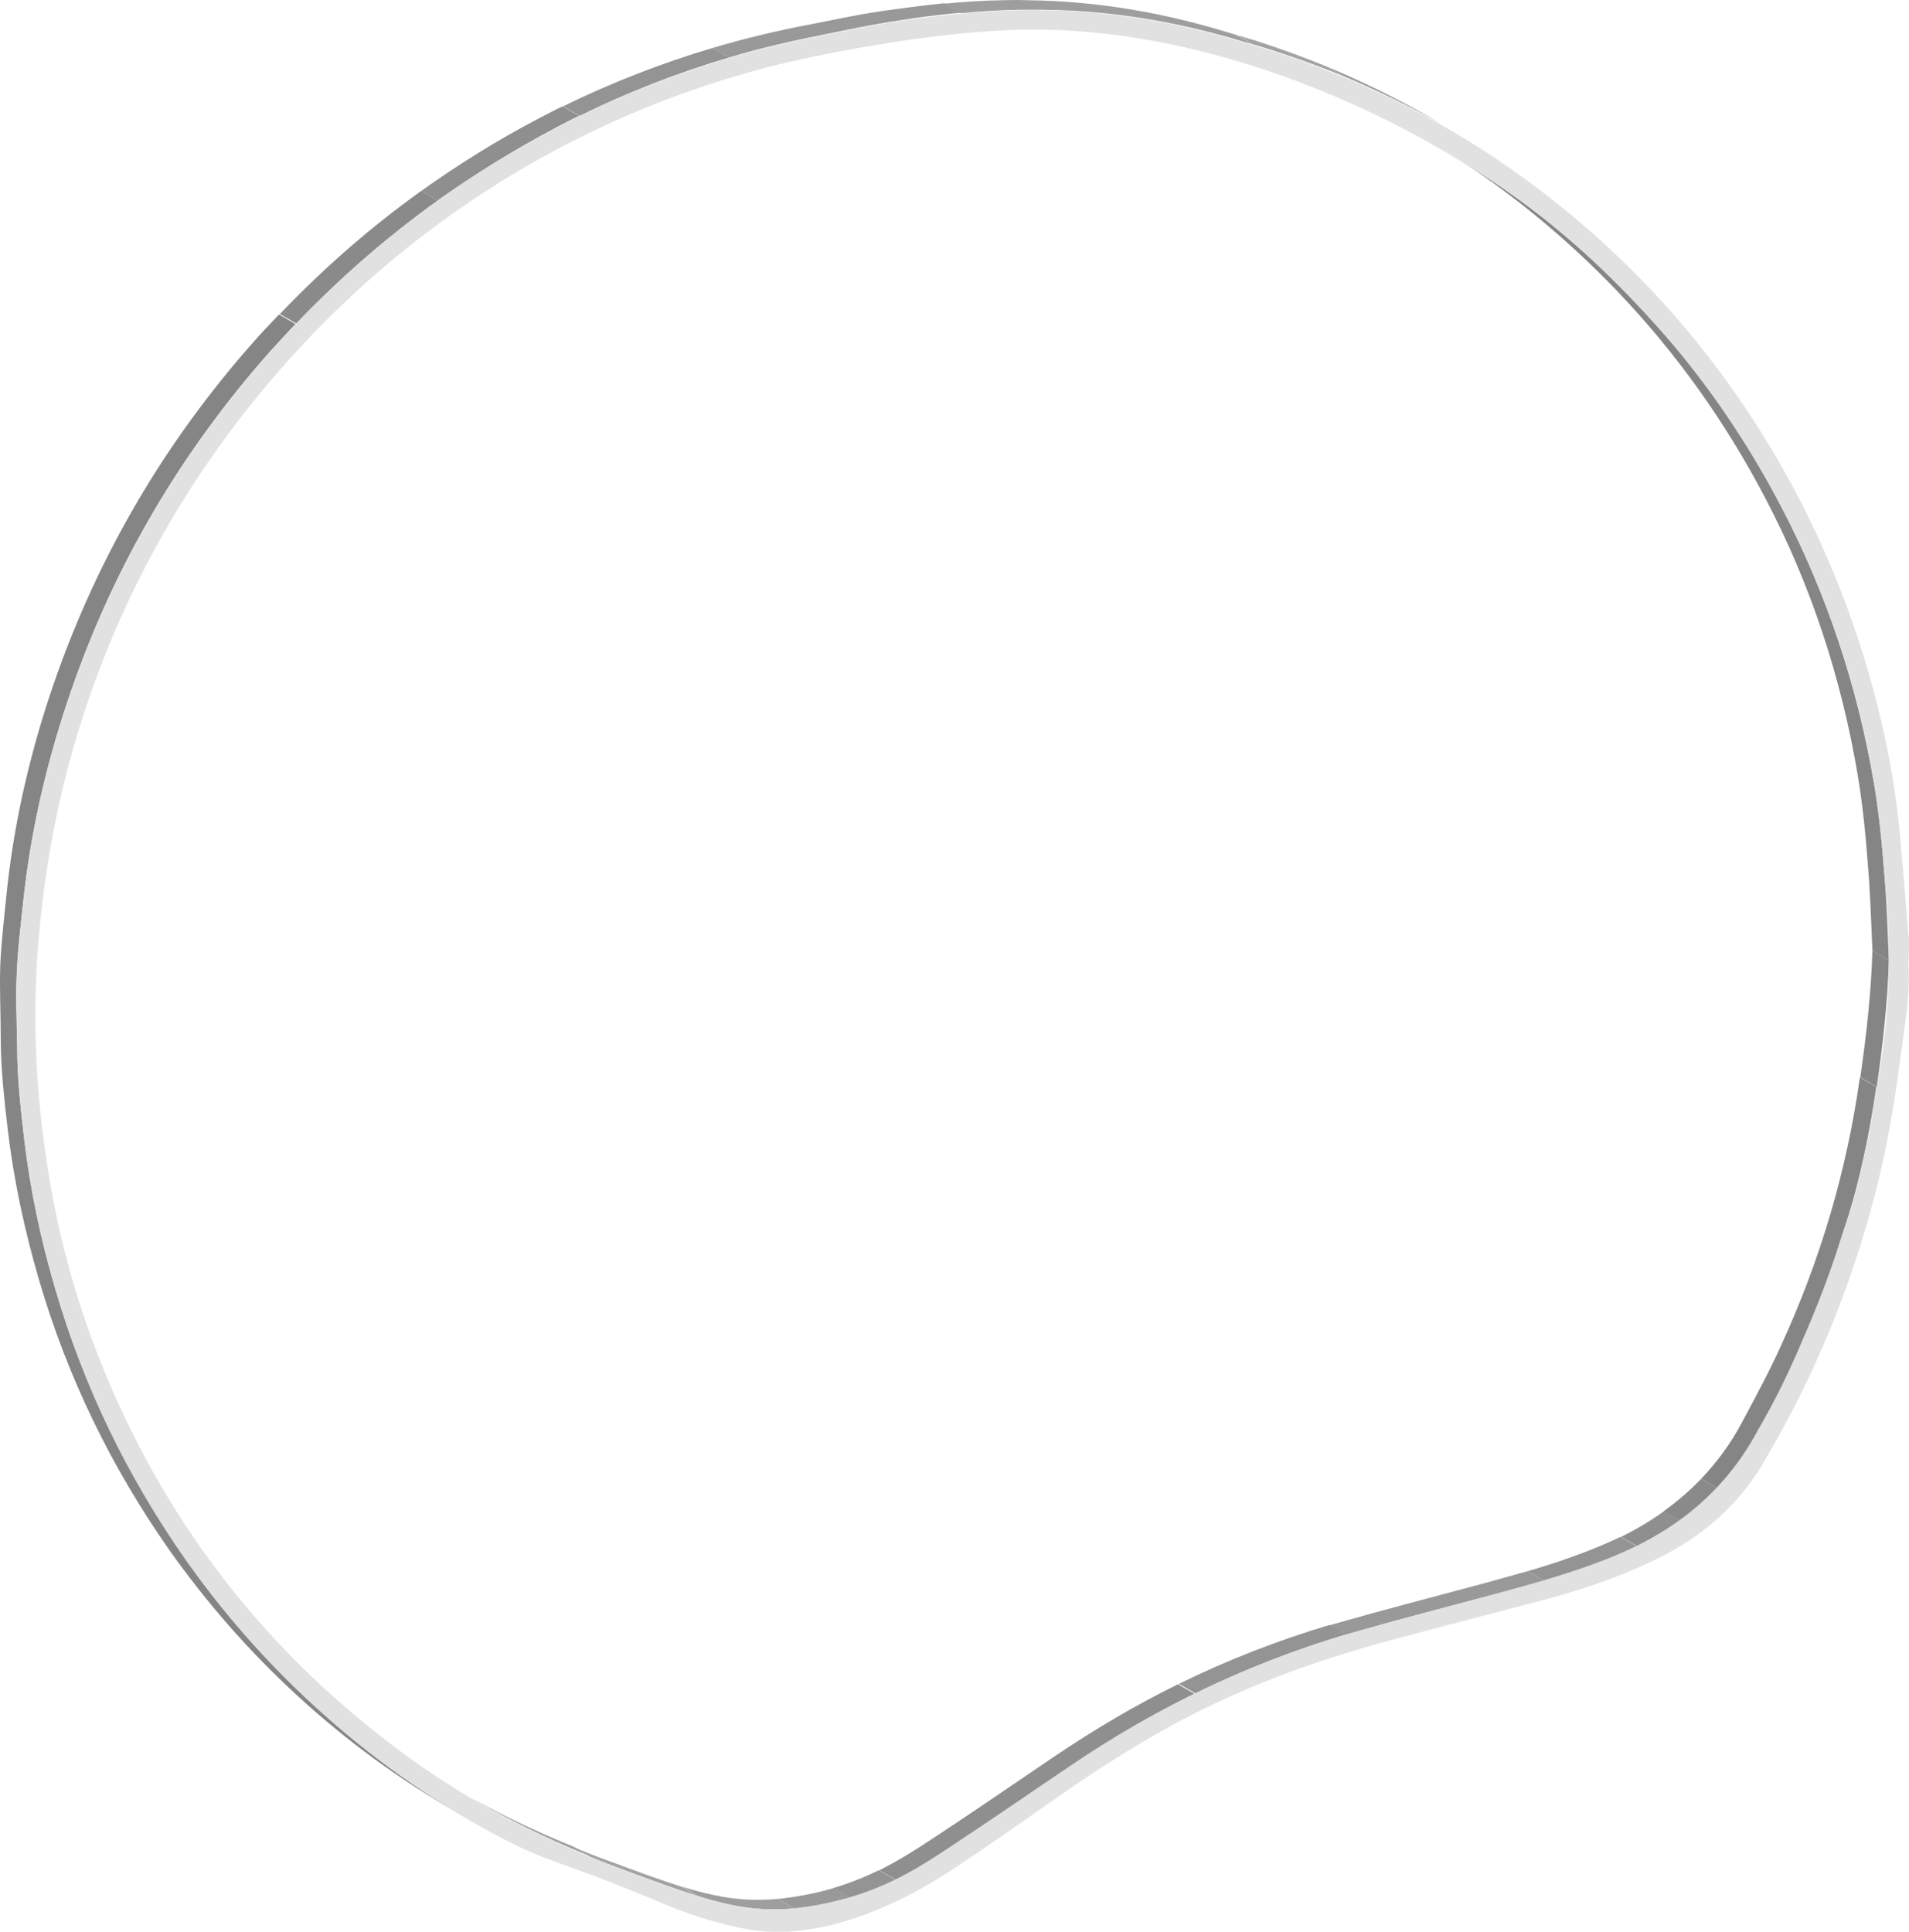 <svg width="1081" height="1094" viewBox="0 0 1081 1094" fill="none" xmlns="http://www.w3.org/2000/svg">
<path d="M1062.74 615.463L1053.41 610.063C1056.85 586.254 1059.55 562.445 1060.29 538.39L1069.61 543.79C1068.88 567.845 1066.18 591.654 1062.74 615.463Z" fill="#858585"/>
<path d="M1069.61 543.79L1060.29 538.39C1059.55 521.454 1059.06 504.763 1057.59 488.072C1056.36 471.626 1054.64 454.935 1051.94 438.735C1042.61 383.508 1025.43 331.227 999.658 282.136C968.731 222.981 928.231 172.172 878.404 129.463C854.349 108.845 828.577 90.681 801.331 75.218L810.659 80.618C837.904 96.082 863.677 114.245 887.731 134.863C937.804 177.572 978.304 228.627 1008.99 287.536C1034.51 336.627 1051.94 388.908 1061.27 444.136C1063.97 460.335 1065.69 477.026 1066.91 493.472C1068.39 510.163 1068.88 526.854 1069.61 543.79Z" fill="#858585"/>
<path d="M273.605 1021.93L264.277 1016.53C277.041 1023.9 297.659 1034.7 324.905 1045.74L334.232 1051.14C306.986 1040.1 286.614 1029.3 273.605 1021.93Z" fill="#9E9E9E"/>
<path d="M334.232 1051.39L324.904 1045.99C331.286 1048.69 338.159 1051.39 345.032 1053.84C360.986 1059.73 374.241 1064.64 386.022 1068.33L395.35 1073.73C383.568 1070.04 370.313 1065.13 354.359 1059.24C347.241 1056.54 340.613 1054.09 334.232 1051.39Z" fill="#A3A3A3"/>
<path d="M395.595 1073.73L386.268 1068.33C402.959 1073.48 416.95 1076.18 432.168 1075.69C435.113 1075.69 437.813 1075.44 440.759 1075.2L450.086 1080.6C447.141 1080.84 444.195 1081.09 441.495 1081.09C426.032 1081.58 412.041 1078.88 395.595 1073.73Z" fill="#9E9E9E"/>
<path d="M450.086 1080.6L440.759 1075.2C441.495 1075.2 442.231 1074.95 442.968 1074.95C456.713 1073.48 468.986 1070.04 472.177 1069.06L481.504 1074.46C478.313 1075.44 466.04 1078.88 452.295 1080.35C451.559 1080.6 450.822 1080.6 450.086 1080.6Z" fill="#999999"/>
<path d="M481.259 1074.46L471.932 1069.06C481.75 1066.12 490.095 1062.68 497.705 1059L507.032 1064.4C499.668 1068.08 491.077 1071.52 481.259 1074.46C481.505 1074.46 481.505 1074.46 481.259 1074.46Z" fill="#949494"/>
<path d="M507.277 1064.4L497.95 1059C510.222 1052.86 520.286 1046.23 529.613 1040.1C552.686 1024.88 575.513 1009.17 598.34 993.708C620.677 978.735 643.504 965.235 667.068 953.699L676.395 959.099C652.831 970.635 629.758 984.135 607.668 999.108C584.595 1014.57 562.013 1030.28 538.94 1045.5C529.613 1051.63 519.55 1058.26 507.277 1064.4Z" fill="#8F8F8F"/>
<path d="M676.886 958.853L667.559 953.453C695.05 939.953 723.522 928.908 752.977 920.072L762.304 925.472C732.849 934.308 704.377 945.353 676.886 958.853Z" fill="#949494"/>
<path d="M762.304 925.717L752.977 920.317C753.959 920.072 755.186 919.581 756.168 919.335C783.659 911.481 811.149 904.363 838.64 896.999C847.477 894.544 856.313 892.09 865.149 889.635L874.477 895.035C865.64 897.735 856.804 899.944 847.968 902.399C820.477 909.763 792.74 916.635 765.495 924.735C764.268 924.981 763.286 925.226 762.304 925.717Z" fill="#999999"/>
<path d="M874.477 895.035L865.149 889.635C879.631 885.462 893.867 880.553 907.858 874.662C911.295 873.19 914.486 871.717 917.676 870.244L927.004 875.644C923.813 877.117 920.376 878.835 917.186 880.062C903.195 885.953 888.958 890.862 874.477 895.035Z" fill="#949494"/>
<path d="M927.249 875.644L917.922 870.244C926.513 866.071 934.613 861.162 942.222 855.762L951.549 861.162C943.94 866.562 935.84 871.226 927.249 875.644Z" fill="#8F8F8F"/>
<path d="M951.304 861.162L941.976 855.762C949.585 850.362 956.704 844.226 963.331 837.353L972.658 842.753C966.276 849.38 959.158 855.517 951.304 861.162Z" fill="#8A8A8A"/>
<path d="M972.658 842.753L963.331 837.353C972.167 828.026 980.022 817.472 986.404 805.444C994.013 791.208 1001.87 776.726 1008.49 761.999C1030.83 713.399 1045.8 662.835 1053.17 610.063L1062.49 615.463C1054.89 668.235 1040.16 718.799 1017.82 767.399C1010.95 782.126 1003.34 796.608 995.731 810.844C989.349 822.626 981.495 833.426 972.658 842.753Z" fill="#858585"/>
<path d="M269.432 1032.49L260.105 1027.09C226.968 1008.19 196.287 985.853 168.059 959.835C141.059 935.044 117.005 907.553 95.65 877.362C63.005 830.726 38.214 779.917 22.014 724.444C13.914 696.708 7.778 668.235 4.341 639.272C2.378 622.09 0.414 605.154 0.414 587.726C0.414 573.735 -0.322 559.745 0.169 545.754C0.905 531.272 2.623 517.036 4.096 502.554C8.514 462.545 17.841 423.272 31.096 385.227C55.887 314.29 93.196 250.718 142.778 194.509C147.687 188.863 152.841 183.463 157.996 178.063L167.323 183.463C162.168 188.863 157.259 194.263 152.105 199.909C102.523 256.118 64.969 319.69 40.423 390.627C27.169 428.918 17.841 467.945 13.423 507.954C11.95 522.436 9.987 536.672 9.496 551.154C8.76 565.145 9.496 579.136 9.741 593.126C9.741 610.554 11.705 627.49 13.669 644.672C17.105 673.635 22.996 701.863 31.341 729.844C47.541 785.317 72.332 836.126 104.978 882.762C126.087 912.953 150.387 940.444 177.387 965.235C205.614 991.253 236.296 1013.59 269.432 1032.49Z" fill="#858585"/>
<path d="M167.814 183.218L158.487 177.818C183.278 151.8 209.787 128.727 238.505 108.109L247.832 113.509C219.359 134.127 192.605 157.2 167.814 183.218Z" fill="#8A8A8A"/>
<path d="M247.832 113.509L238.505 108.109C259.614 93.136 281.459 79.391 304.532 67.364C309.195 64.909 313.859 62.454 318.523 60.245L327.85 65.645C323.186 67.855 318.523 70.309 313.859 72.763C290.786 85.036 268.941 98.536 247.832 113.509Z" fill="#8F8F8F"/>
<path d="M328.095 65.645L318.768 60.245C346.259 46.745 374.732 35.7 403.695 27.109L413.022 32.509C383.813 41.1 355.586 52.145 328.095 65.645Z" fill="#949494"/>
<path d="M413.023 32.509L403.695 27.109C421.859 21.709 440.268 17.291 458.677 13.854C468.986 11.891 482.732 8.7 501.141 6C508.504 5.018 520.532 3.3 534.768 1.827L544.095 7.227C529.613 8.454 517.832 10.173 510.468 11.4C492.059 14.1 478.068 17.291 468.004 19.254C449.35 22.936 430.941 27.109 413.023 32.509Z" fill="#999999"/>
<path d="M544.095 7.473L534.768 2.073C544.831 1.091 556.122 0.355 567.904 0.109C572.077 0.109 576.25 -0.136 580.668 0.109C631.968 0.6 672.222 11.155 699.958 19.745L709.286 25.145C681.304 16.555 641.049 6 589.995 5.509C585.577 5.509 581.404 5.509 577.231 5.509C565.45 5.755 554.159 6.491 544.095 7.473Z" fill="#9E9E9E"/>
<path d="M709.531 25.145L700.204 19.745C703.886 20.973 707.322 21.954 710.759 22.936C724.504 27.354 738.004 32.264 751.259 37.663L760.586 43.063C747.331 37.663 733.831 32.754 720.086 28.336C716.65 27.354 713.213 26.127 709.531 25.145Z" fill="#A3A3A3"/>
<path d="M760.586 43.064L751.259 37.664C770.65 45.764 789.304 54.846 807.468 65.155L816.795 70.555C798.386 60.245 779.732 51.164 760.586 43.064Z" fill="#9E9E9E"/>
<path d="M1080.66 546.49C1081.89 562.69 1078.45 581.345 1075.99 599.999C1072.8 624.79 1068.63 649.09 1062.49 673.39C1048.5 728.372 1027.15 780.408 997.94 829.254C982.231 855.517 959.649 873.19 932.404 885.463C912.768 894.544 892.395 901.172 871.777 906.572C842.077 914.426 812.131 922.035 782.431 930.135C739.968 941.917 698.977 957.135 659.95 978.981C640.559 989.781 621.659 1001.81 603.25 1014.57C582.141 1029.3 561.032 1044.27 539.432 1058.51C518.568 1072.25 496.232 1083.3 472.177 1089.68C464.568 1091.64 456.714 1092.87 448.859 1093.61C448.859 1093.61 446.65 1093.85 443.705 1093.85C441.496 1093.85 438.796 1093.85 436.096 1093.85C410.814 1092.87 376.205 1078.39 374.487 1077.41C314.105 1052.13 312.632 1056.05 279.987 1038.63C242.678 1018.5 208.56 994.199 177.387 965.481C150.387 940.69 126.332 913.199 104.978 883.008C72.332 836.372 47.542 785.563 31.342 730.09C23.242 702.354 17.105 673.881 13.669 644.917C11.705 627.736 9.742 610.799 9.742 593.372C9.742 579.381 9.005 565.39 9.496 551.399C10.232 536.918 11.951 522.681 13.423 508.199C17.842 468.19 27.169 428.918 40.423 390.872C65.214 319.936 102.523 256.363 152.105 200.154C198.496 147.627 252.25 105.409 313.368 73.255C362.214 47.482 413.759 29.809 467.268 19.746C477.577 17.782 491.323 14.591 509.732 11.891C522.495 9.927 547.532 6.491 576.741 5.755C580.914 5.755 585.086 5.509 589.504 5.755C647.432 6.246 691.368 19.991 719.35 28.582C771.877 45.273 820.231 69.573 864.413 101.973C919.395 142.227 964.804 191.564 1000.64 250.227C1026.9 293.182 1046.79 339.572 1060.29 388.663C1068.14 417.381 1073.79 446.836 1076.24 476.781C1077.71 493.472 1079.19 510.163 1080.41 527.099C1081.39 532.499 1080.9 538.145 1080.66 546.49ZM1062.74 615.463C1068.39 586.008 1069.61 561.463 1069.61 543.79C1069.61 524.89 1068.39 509.181 1066.91 493.472C1065.69 477.027 1063.97 460.336 1061.27 444.136C1051.94 388.909 1034.76 336.627 1008.99 287.536C992.786 256.609 974.131 227.891 952.531 201.382C949.586 197.7 922.095 164.318 887.486 134.618C813.85 71.782 692.35 14.591 578.95 16.8C525.686 17.782 458.677 32.018 438.059 37.173C424.559 40.609 411.796 44.536 411.796 44.536C376.45 55.337 342.332 69.818 309.441 87.736C241.205 125.291 183.032 175.609 134.923 238.2C90.251 296.618 58.342 361.172 39.196 431.863C29.378 468.681 23.487 505.745 21.032 543.299C18.578 582.818 20.787 622.09 26.923 660.872C32.814 698.672 42.633 735.245 56.623 770.345C91.969 859.199 147.441 931.608 222.305 988.308C234.823 997.881 247.587 1006.47 260.596 1014.57C270.659 1020.71 303.059 1040.34 353.868 1059.24C392.159 1073.48 414.741 1081.83 440.759 1081.09C444.441 1081.09 447.877 1080.84 451.559 1080.35C465.55 1078.88 477.823 1075.2 480.768 1074.46C506.05 1067.1 523.232 1055.56 538.45 1045.5C561.523 1030.28 584.35 1014.57 607.177 999.108C656.268 965.972 708.55 941.181 764.759 924.735C792.25 916.881 819.74 909.763 847.231 902.399C870.55 896.017 893.868 889.635 916.449 880.063C950.077 865.826 977.077 843.735 994.995 810.599C999.658 802.254 1006.78 790.472 1017.09 767.154C1024.45 750.217 1034.02 728.617 1043.35 698.426C1050.96 676.336 1058.08 648.108 1062.74 615.463Z" fill="#E1E1E1"/>
</svg>
